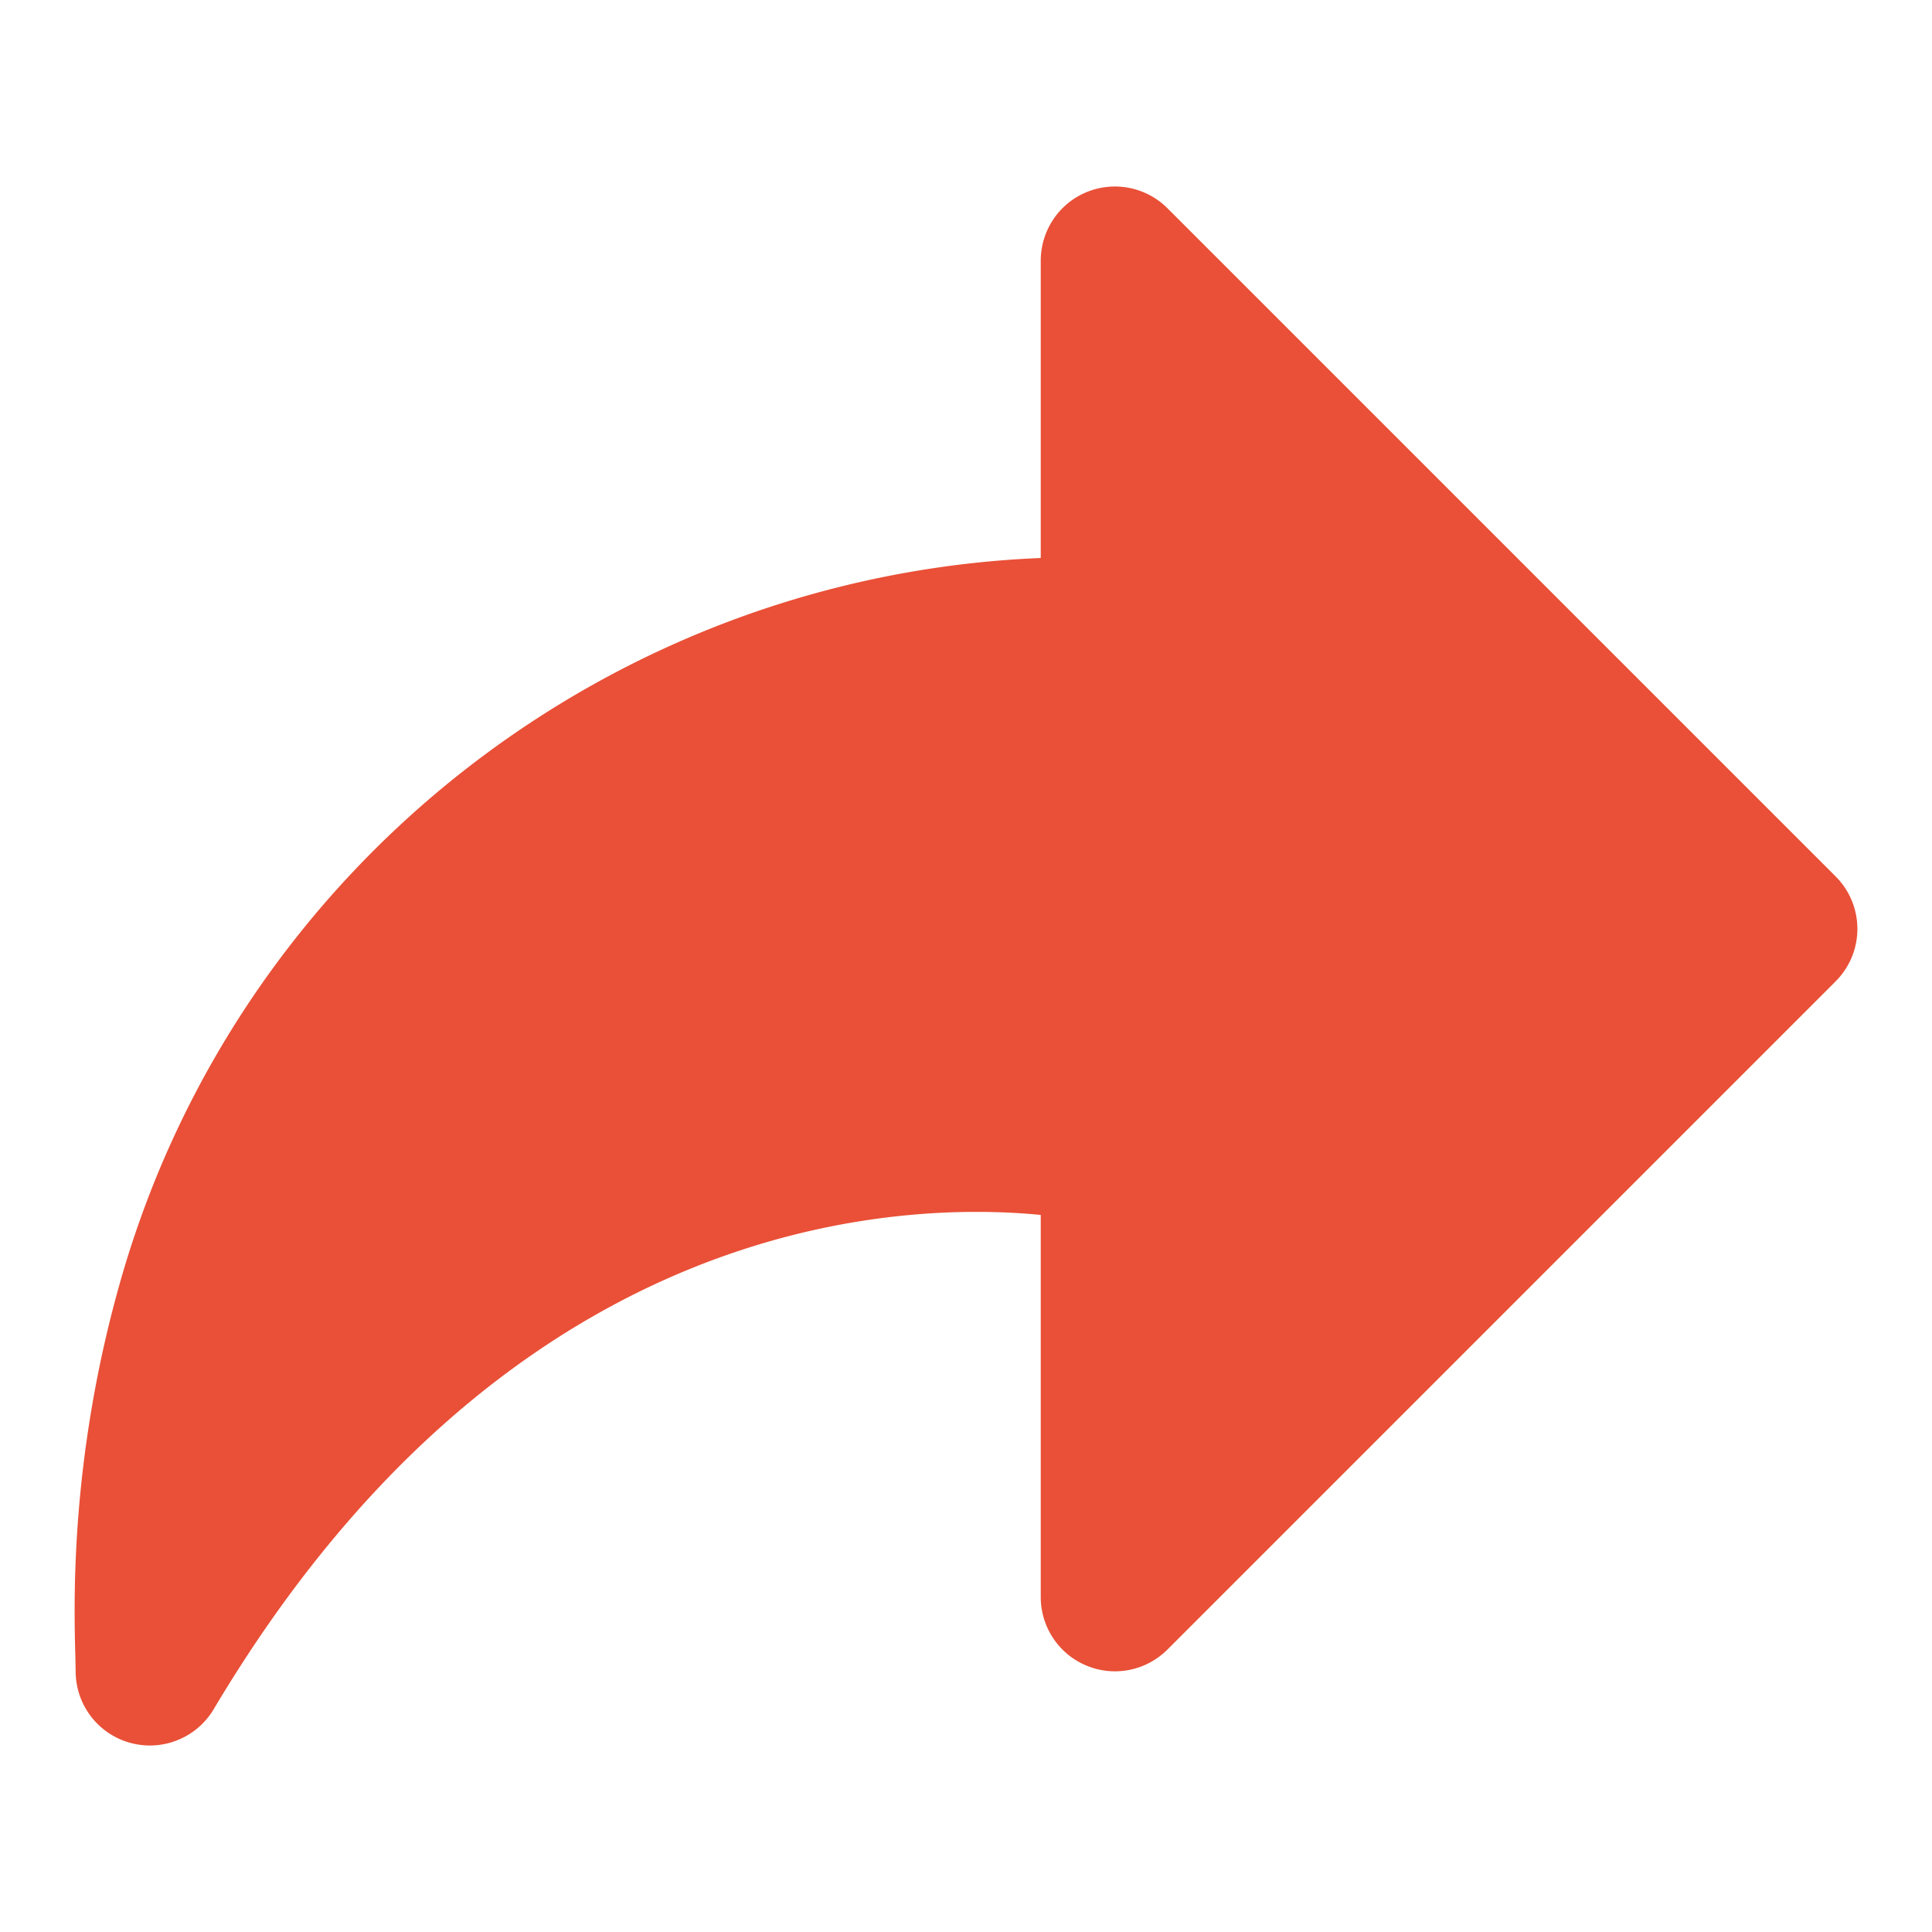 <svg xmlns="http://www.w3.org/2000/svg" viewBox="0 0 491.807 491.807" width="512" height="512"><path d="M467.269 223.094l-170.08-170.08a18.922 18.922 0 00-20.6-4.101c-7.066 2.91-11.659 9.827-11.659 17.462v75.667c-108.738 4.46-203.605 77.877-233.992 183.081-13.153 45.62-12.133 82.678-11.755 96.644l.075 3.666c0 8.504 5.688 15.97 13.871 18.218 1.682.454 3.364.68 5.027.68 6.539 0 12.775-3.42 16.233-9.222 74.854-125.822 174.03-129.394 210.541-125.84v97.267c0 7.635 4.593 14.552 11.66 17.462 7.087 2.949 15.194 1.304 20.598-4.1l170.08-170.08c7.39-7.392 7.39-19.336 0-26.724z" data-original="#000000" class="active-path" data-old_color="#000000" fill="#E95037"/></svg>